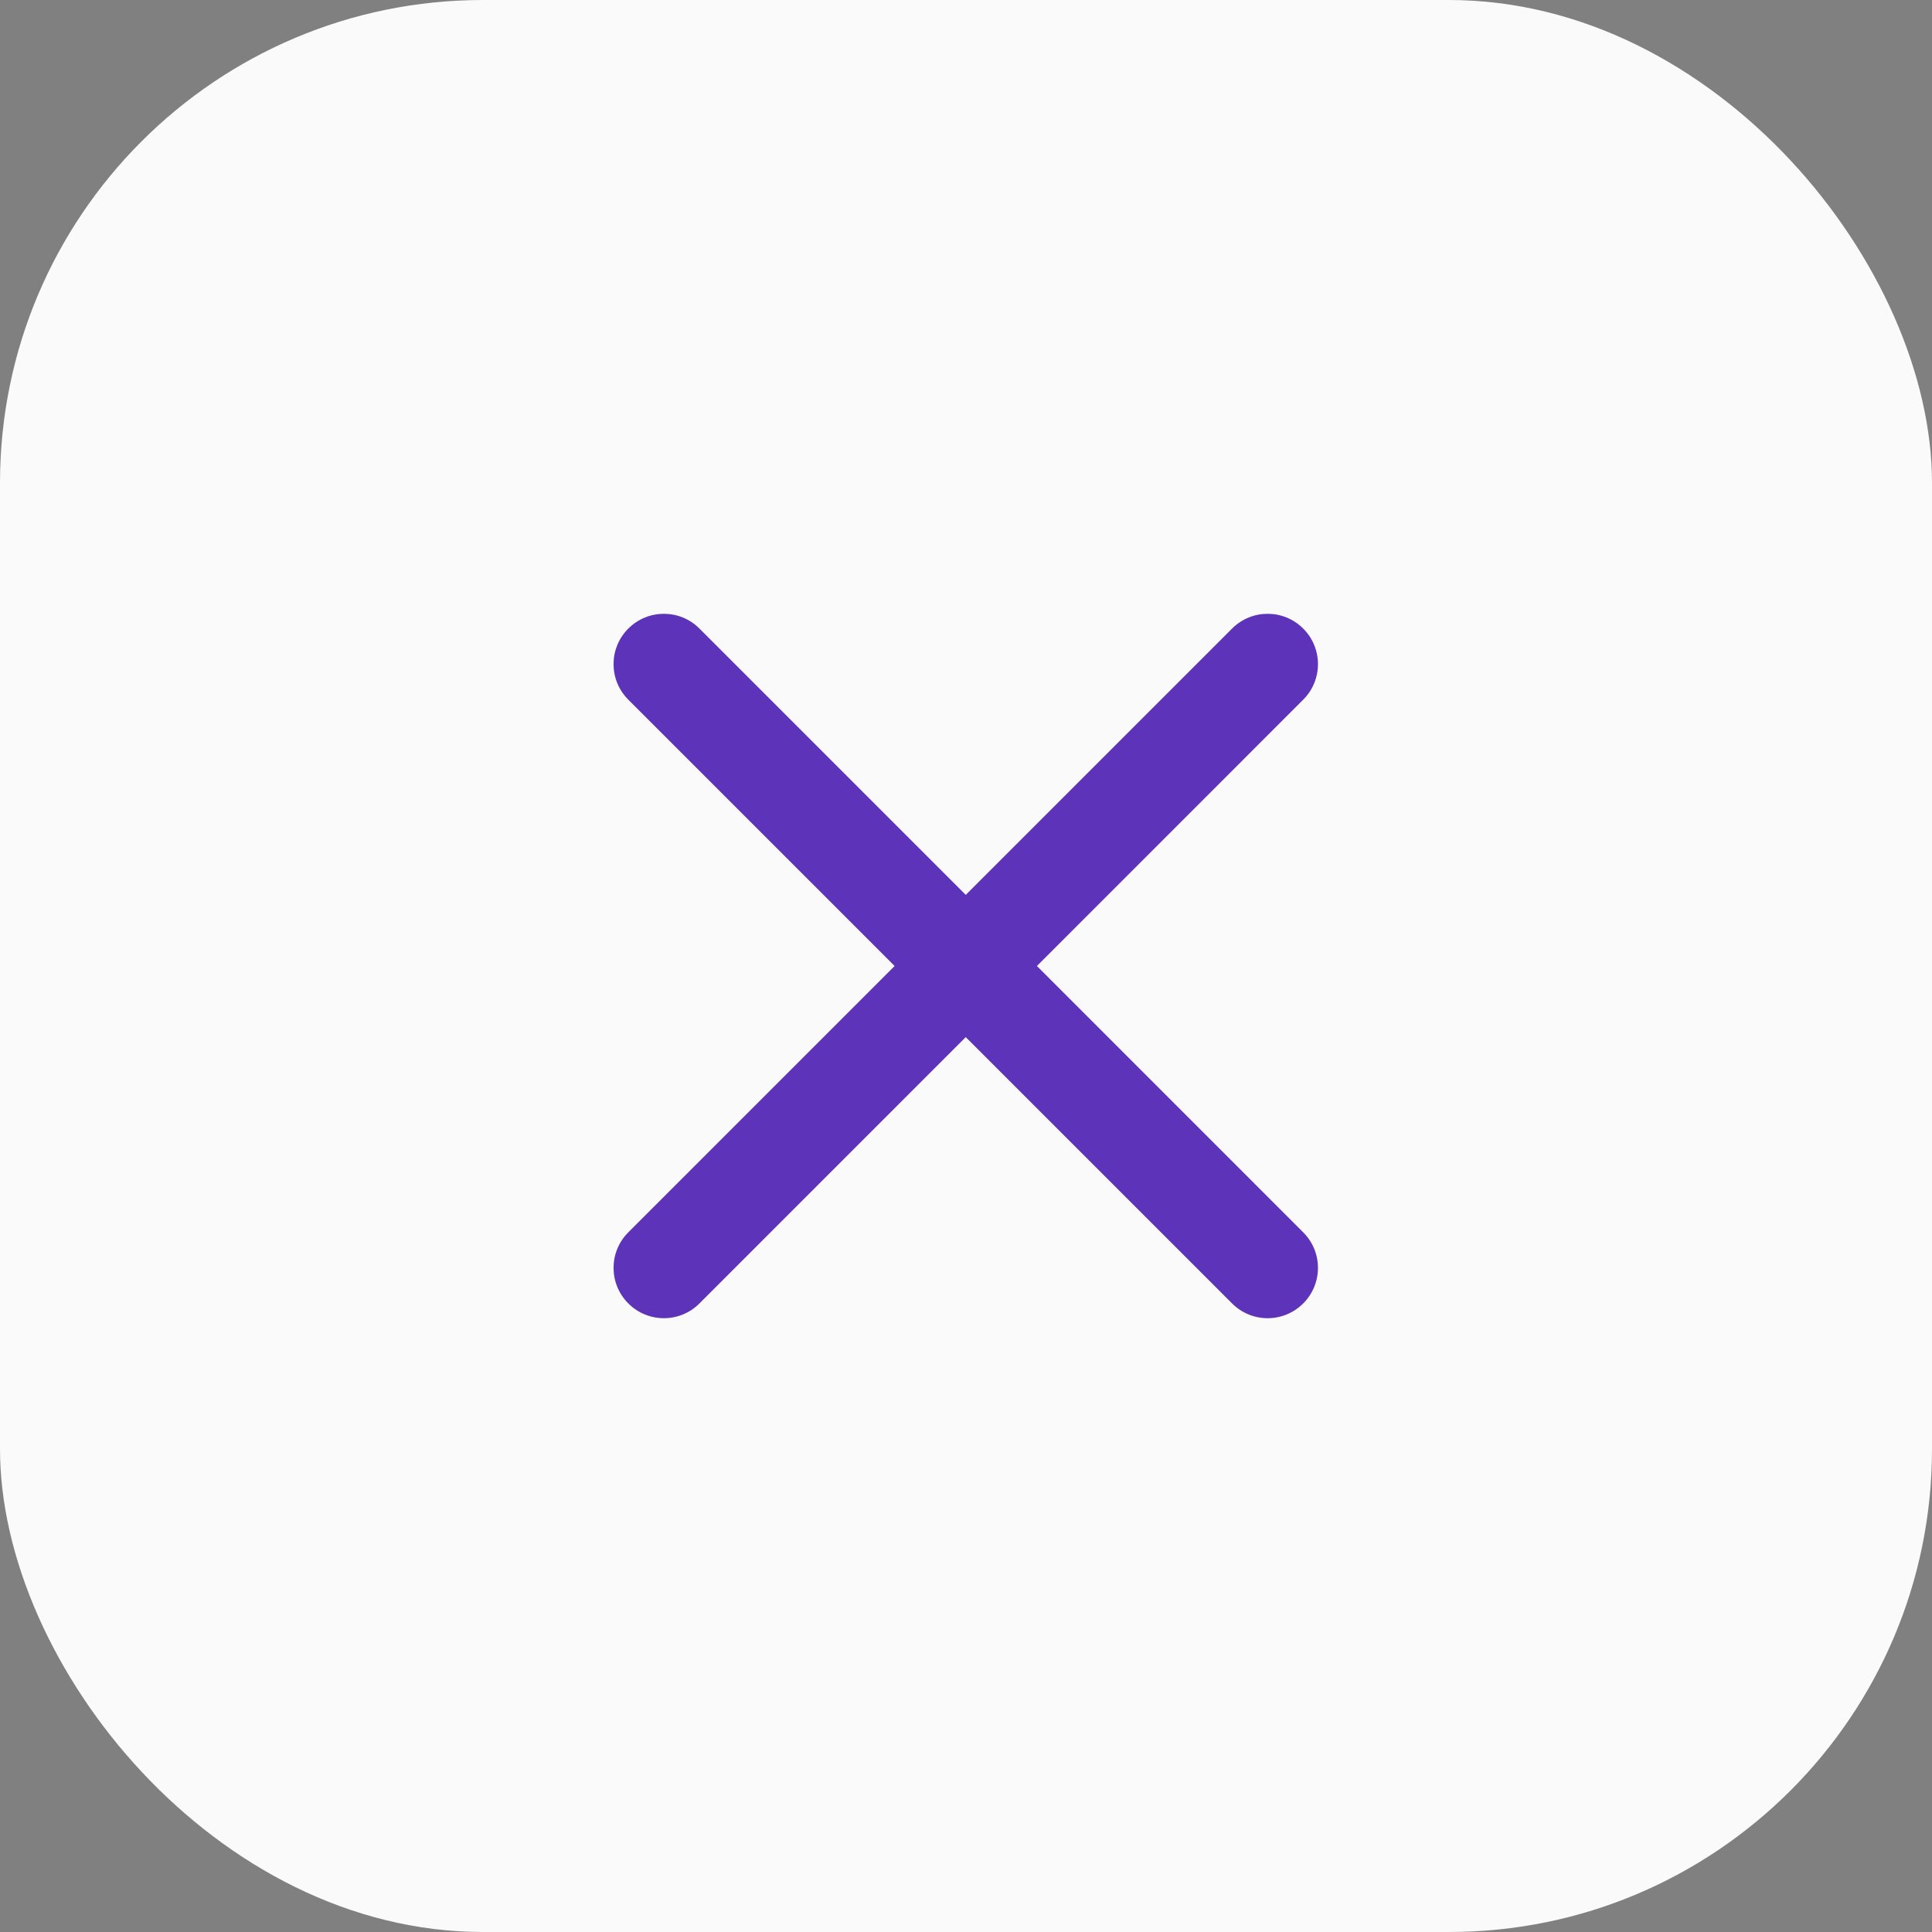 <svg width="32" height="32" viewBox="0 0 32 32" fill="none" xmlns="http://www.w3.org/2000/svg">
    <rect x="0" y="0" width="32" height="32" fill="#808080" stroke="none"/>
    <rect width="32" height="32" rx="8" fill="#FAFAFA"/>
    <path fill-rule="evenodd" clip-rule="evenodd" d="M10.407 10.411C10.732 10.085 11.26 10.085 11.585 10.411L15.996 14.822L20.407 10.411C20.732 10.085 21.26 10.085 21.585 10.411C21.911 10.736 21.911 11.264 21.585 11.589L17.175 16L21.585 20.411C21.911 20.736 21.911 21.264 21.585 21.589C21.26 21.915 20.732 21.915 20.407 21.589L15.996 17.178L11.585 21.589C11.26 21.915 10.732 21.915 10.407 21.589C10.081 21.264 10.081 20.736 10.407 20.411L14.818 16L10.407 11.589C10.081 11.264 10.081 10.736 10.407 10.411Z" fill="#5C33B9"/>
</svg>
